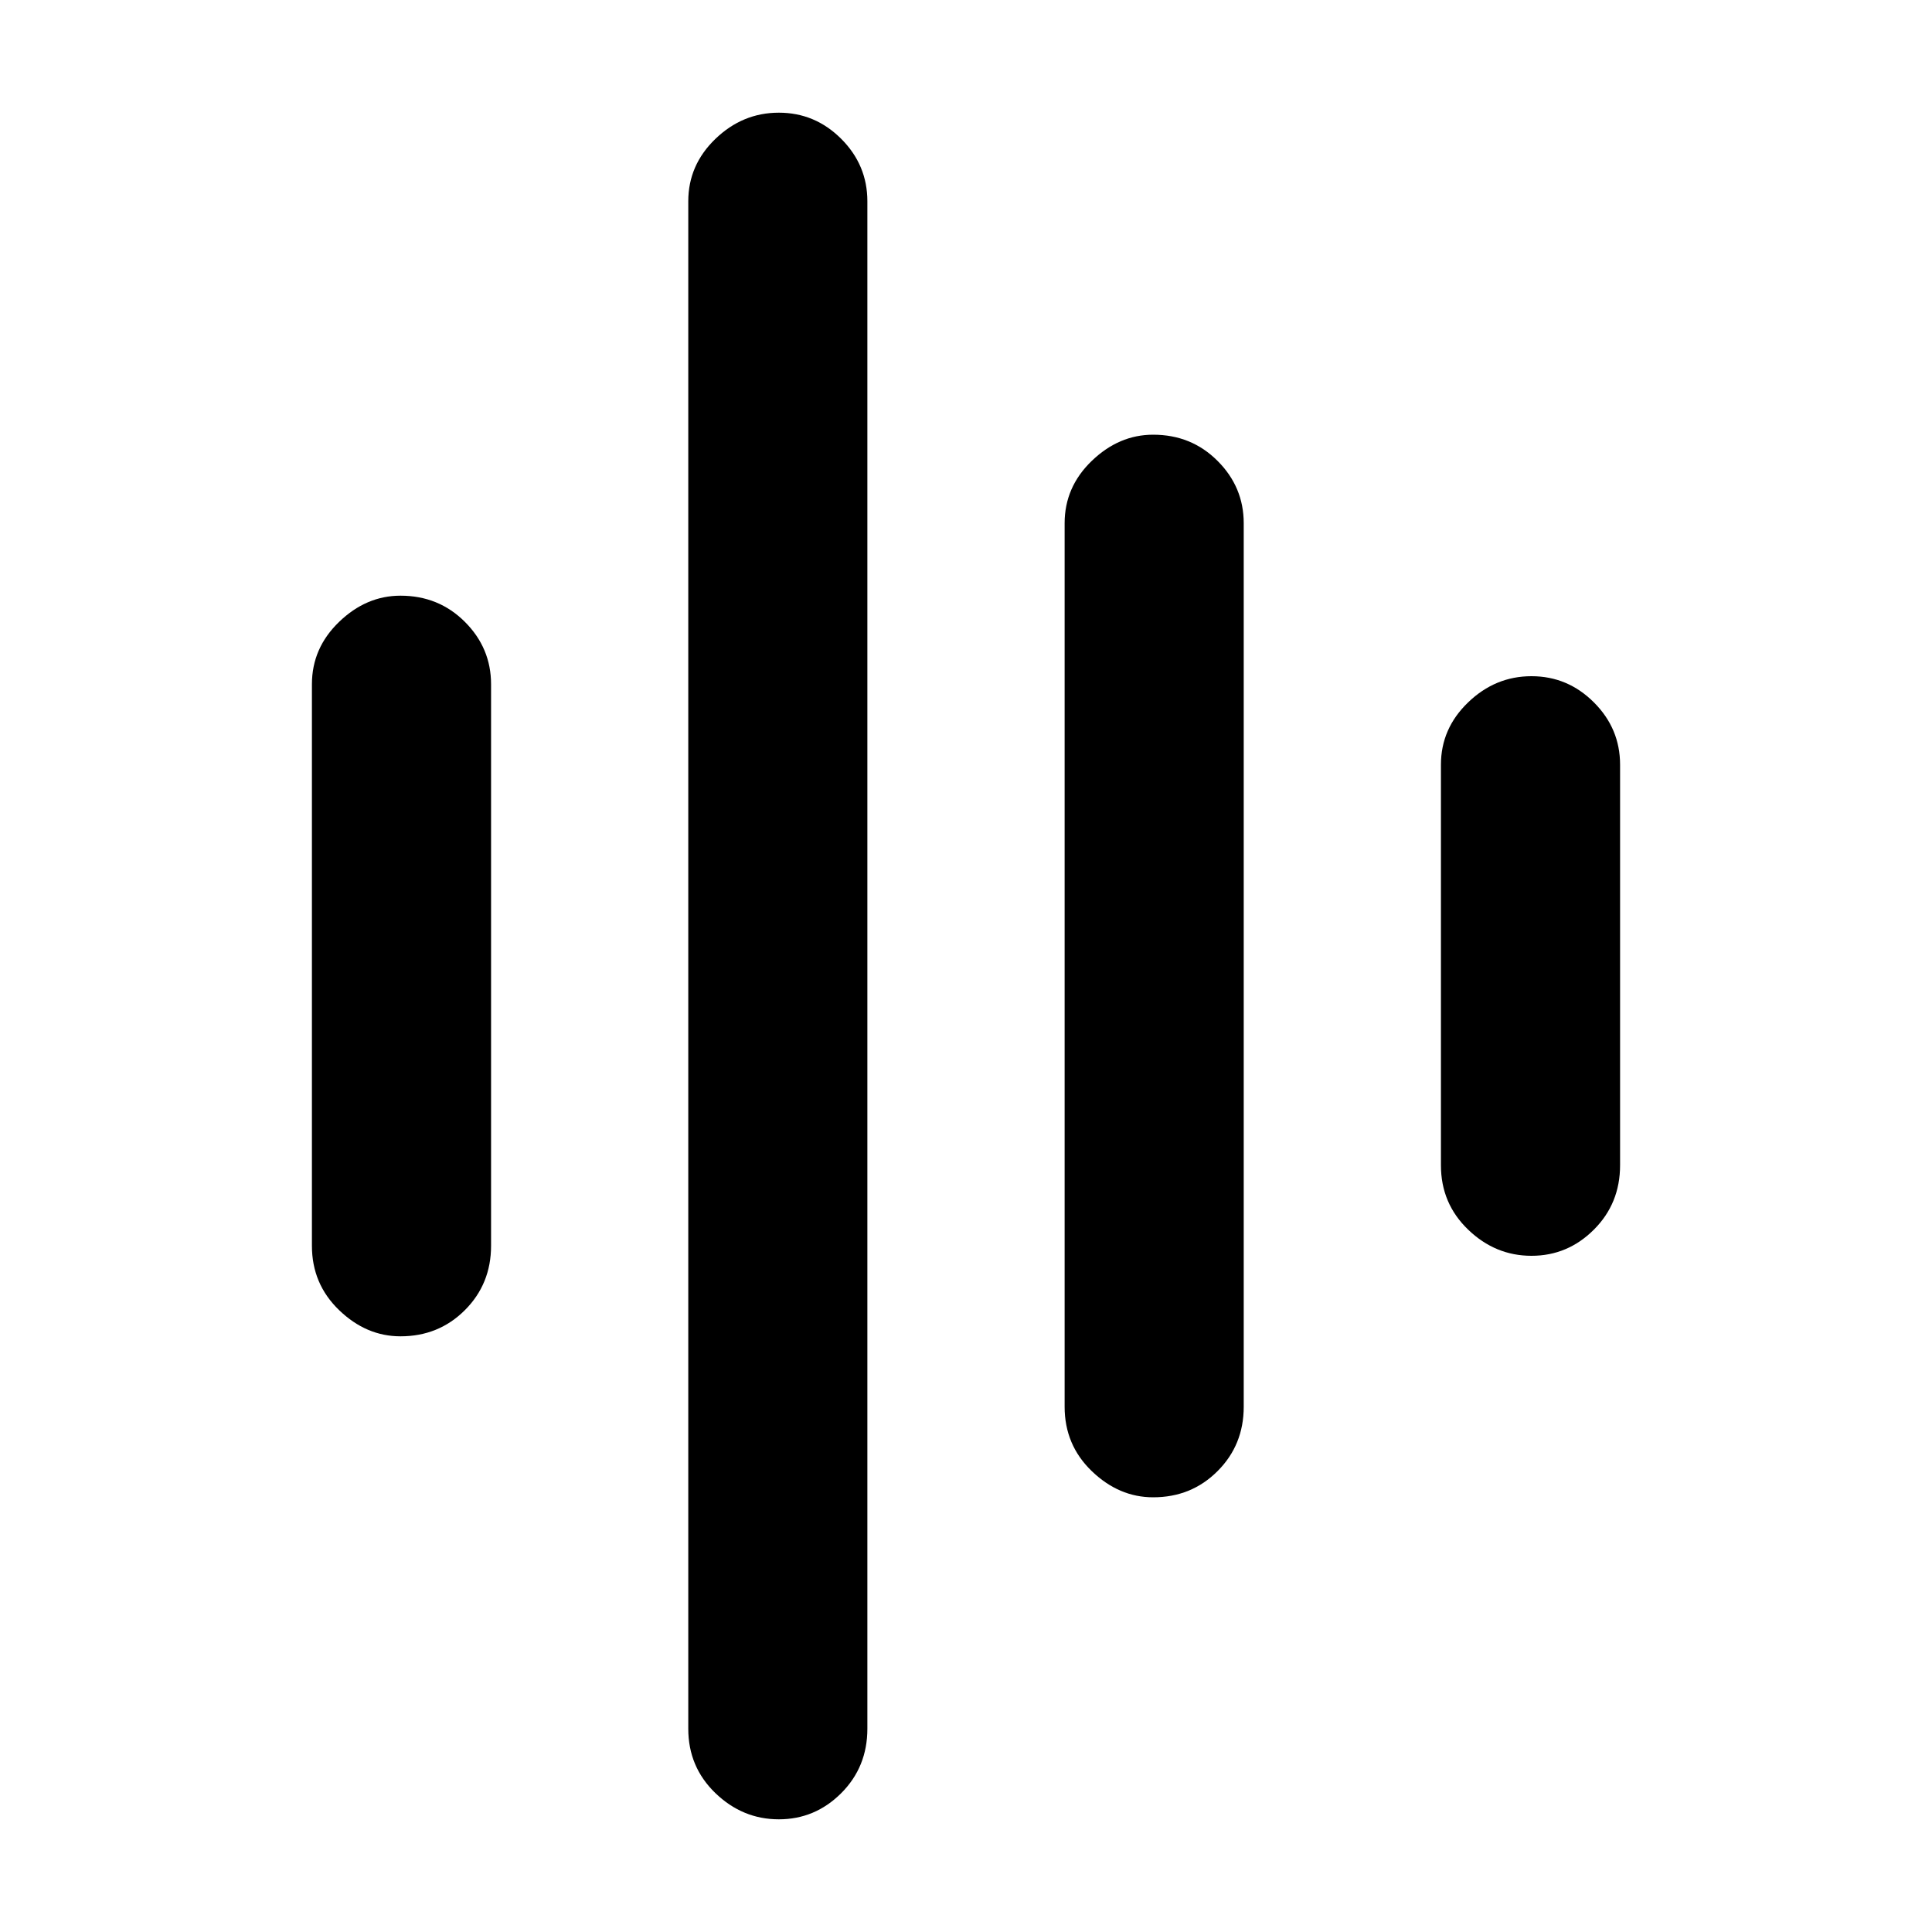 <svg xmlns="http://www.w3.org/2000/svg" height="40" width="40"><path d="M16.125 37.667Q15.375 37.667 14.812 37.125Q14.25 36.583 14.25 35.792V4.167Q14.25 3.417 14.812 2.875Q15.375 2.333 16.125 2.333Q16.875 2.333 17.417 2.875Q17.958 3.417 17.958 4.167V35.792Q17.958 36.583 17.417 37.125Q16.875 37.667 16.125 37.667ZM8.292 27.667Q7.583 27.667 7.021 27.125Q6.458 26.583 6.458 25.792V14.167Q6.458 13.417 7.021 12.875Q7.583 12.333 8.292 12.333Q9.083 12.333 9.625 12.875Q10.167 13.417 10.167 14.167V25.792Q10.167 26.583 9.625 27.125Q9.083 27.667 8.292 27.667ZM23.875 31Q23.167 31 22.604 30.458Q22.042 29.917 22.042 29.125V10.833Q22.042 10.083 22.604 9.542Q23.167 9 23.875 9Q24.667 9 25.208 9.542Q25.75 10.083 25.75 10.833V29.125Q25.75 29.917 25.208 30.458Q24.667 31 23.875 31ZM31.708 26Q30.958 26 30.396 25.458Q29.833 24.917 29.833 24.125V15.833Q29.833 15.083 30.396 14.542Q30.958 14 31.708 14Q32.458 14 33 14.542Q33.542 15.083 33.542 15.833V24.125Q33.542 24.917 33 25.458Q32.458 26 31.708 26Z"/></svg>